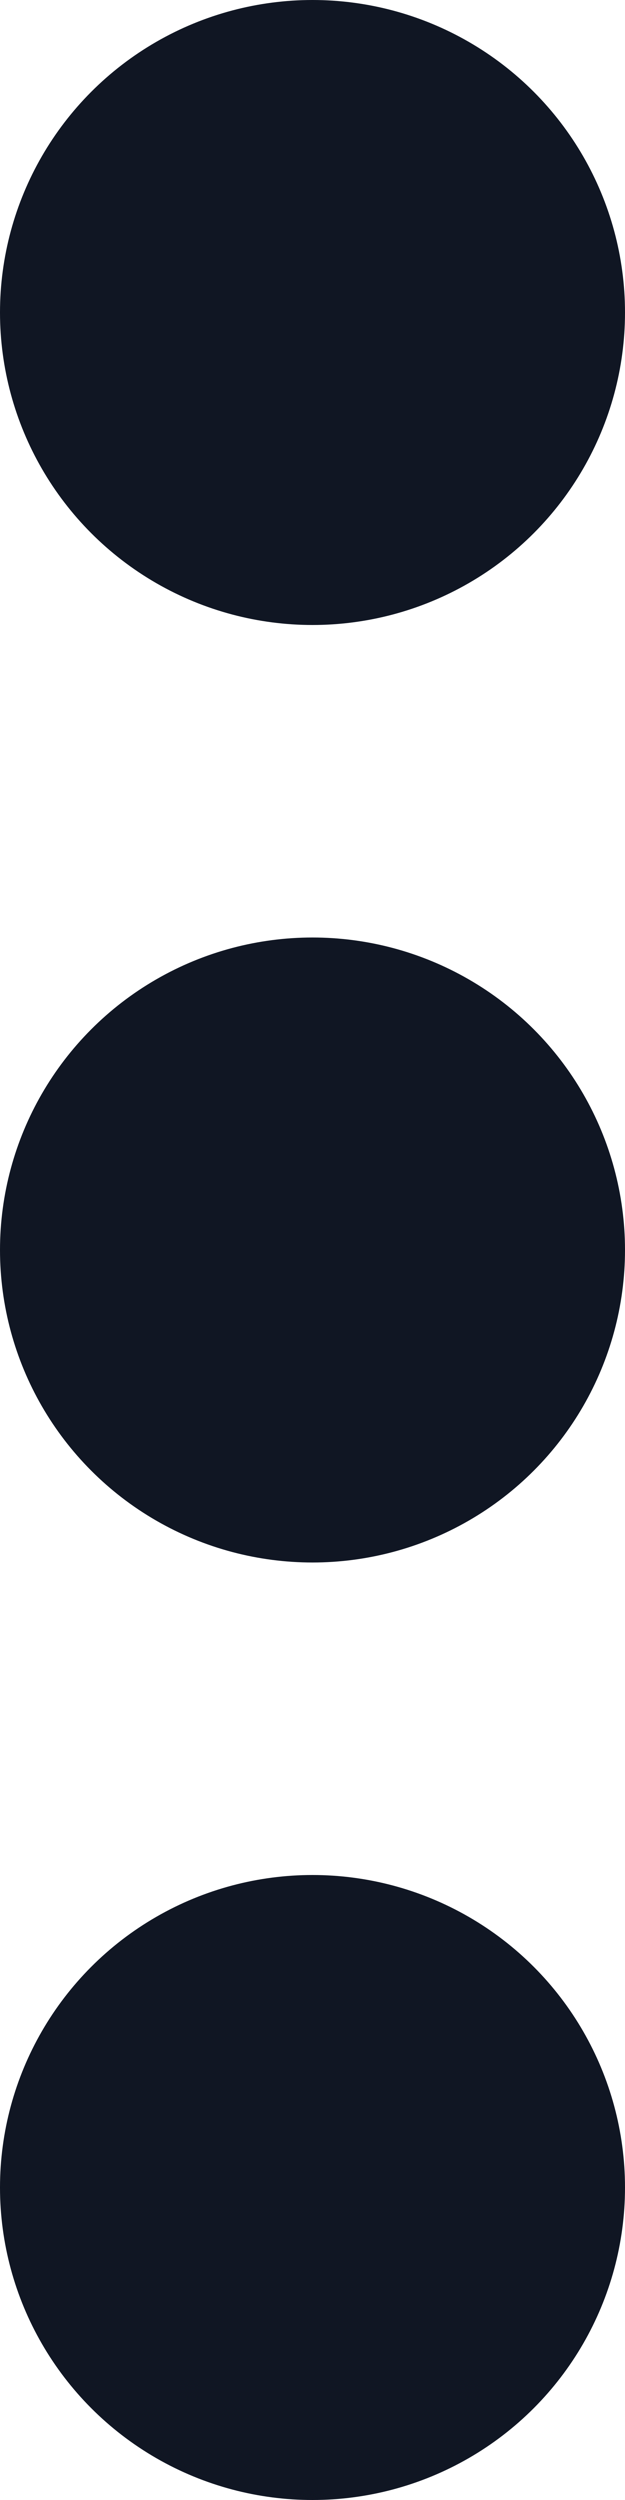 <svg xmlns="http://www.w3.org/2000/svg" width="4" height="16" fill="none" viewBox="0 0 4 16"><circle cx="2" cy="2" r="2" fill="#101623"/><circle cx="2" cy="8" r="2" fill="#101623"/><circle cx="2" cy="14" r="2" fill="#101623"/></svg>
